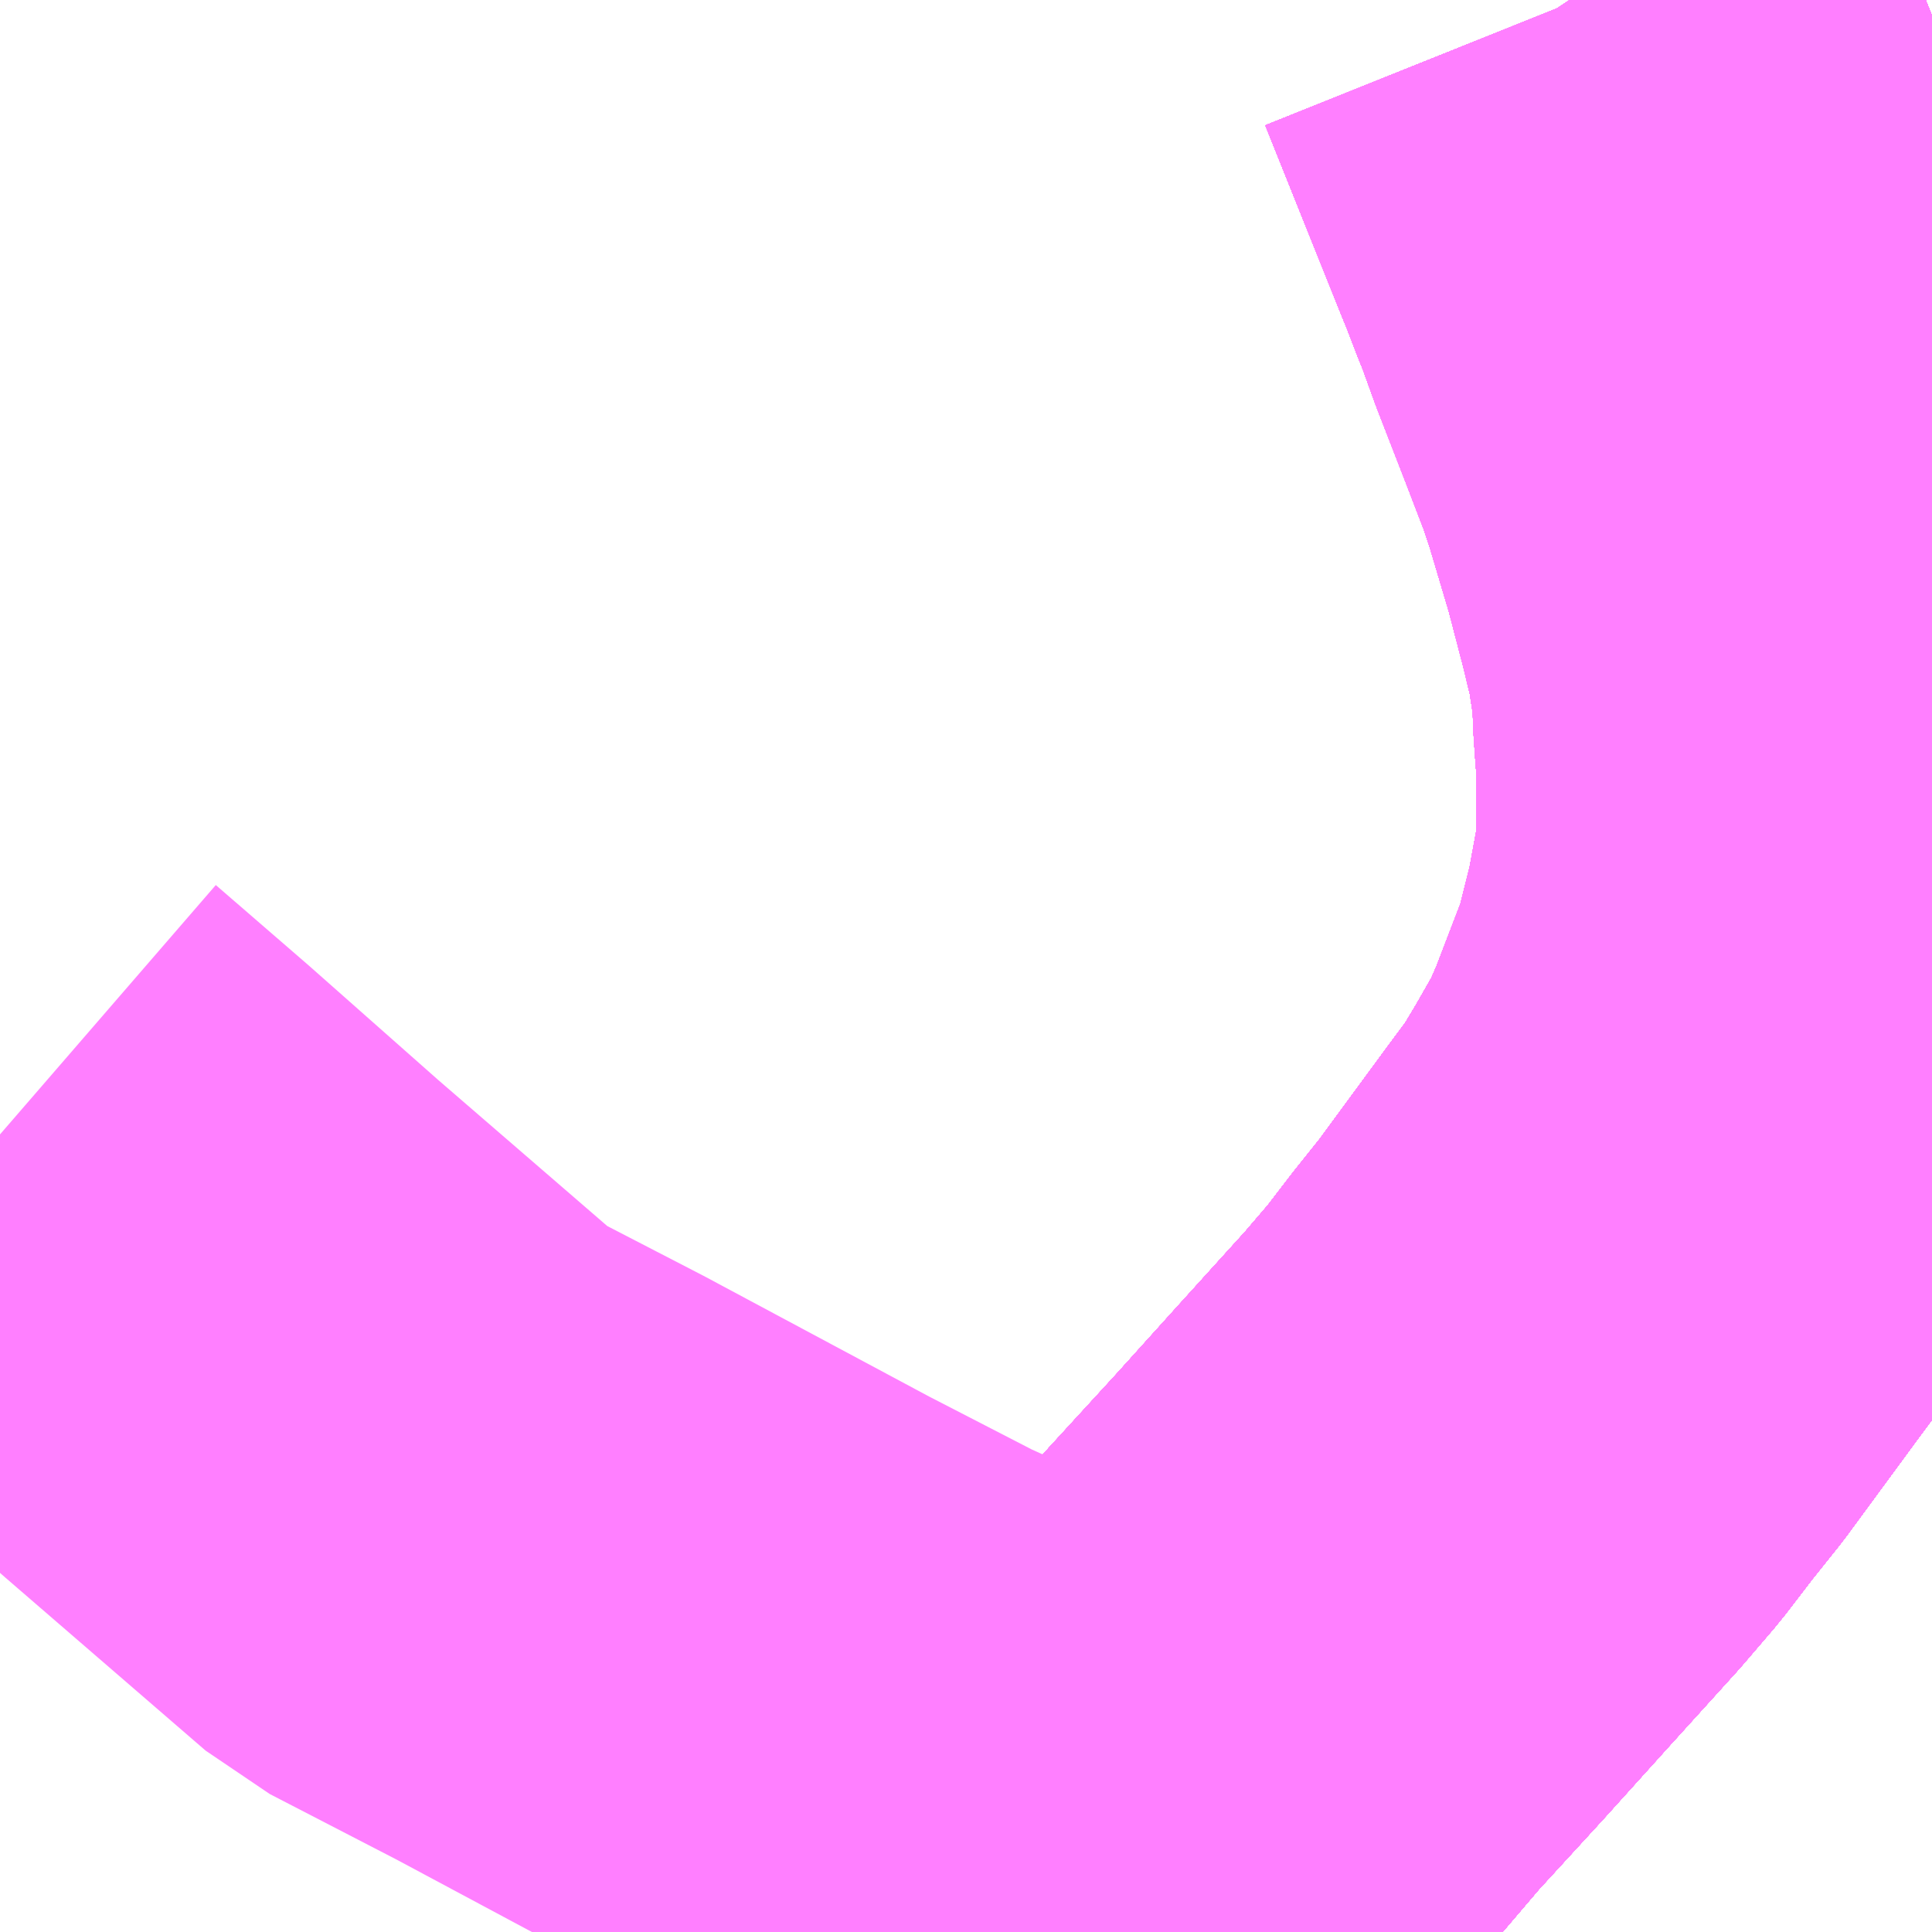 <?xml version="1.0" encoding="UTF-8"?>
<svg  xmlns="http://www.w3.org/2000/svg" xmlns:xlink="http://www.w3.org/1999/xlink" xmlns:go="http://purl.org/svgmap/profile" property="N07_001,N07_002,N07_003,N07_004,N07_005,N07_006,N07_007" viewBox="13379.15 -3460.693 2.197 2.197" go:dataArea="13379.150390625 -3460.693359375 2.197265625 2.197265625" >
<globalCoordinateSystem srsName="http://purl.org/crs/84" transform="matrix(100.0,0.0,0.0,-100.0,0.0,0.0)" />
<defs>
 <g id="p0" >
  <circle cx="0.0" cy="0.0" r="3" stroke="green" stroke-width="0.75" vector-effect="non-scaling-stroke" />
 </g>
</defs>
<g fill="none" fill-rule="evenodd" stroke="#FF00FF" stroke-width="0.75" opacity="0.5" vector-effect="non-scaling-stroke" stroke-linejoin="bevel" >
<path content="1,JR四国バス（株）,マドンナエクスプレス号　松山⇔岡山,3.0,3.0,3.0," xlink:title="1" d="M13380.425,-3458.496L13380.466,-3458.583L13380.487,-3458.626L13380.507,-3458.657L13380.538,-3458.698L13380.619,-3458.793L13380.696,-3458.877L13380.77,-3458.959L13380.847,-3459.044L13380.883,-3459.086L13380.916,-3459.129L13380.948,-3459.169L13381.031,-3459.282L13381.06,-3459.321L13381.084,-3459.361L13381.112,-3459.41L13381.115,-3459.416L13381.131,-3459.453L13381.169,-3459.552L13381.188,-3459.628L13381.202,-3459.704L13381.204,-3459.741L13381.204,-3459.828L13381.202,-3459.852L13381.2,-3459.881L13381.199,-3459.916L13381.193,-3459.955L13381.191,-3459.971L13381.178,-3460.025L13381.159,-3460.098L13381.134,-3460.182L13381.122,-3460.218L13381.099,-3460.278L13381.066,-3460.363L13381.049,-3460.41L13381.044,-3460.422L13381.029,-3460.461L13381.024,-3460.473L13380.937,-3460.69L13380.935,-3460.693"/>
<path content="1,JR四国バス（株）,高松エクスプレス広島号　高松⇔広島,2.0,2.0,2.0," xlink:title="1" d="M13380.425,-3458.496L13380.466,-3458.583L13380.487,-3458.626L13380.507,-3458.657L13380.538,-3458.698L13380.619,-3458.793L13380.696,-3458.877L13380.77,-3458.959L13380.847,-3459.044L13380.883,-3459.086L13380.916,-3459.129L13380.948,-3459.169L13381.031,-3459.282L13381.06,-3459.321L13381.084,-3459.361L13381.112,-3459.41L13381.115,-3459.416L13381.131,-3459.453L13381.169,-3459.552L13381.188,-3459.628L13381.202,-3459.704L13381.204,-3459.741L13381.204,-3459.828L13381.202,-3459.852L13381.2,-3459.881L13381.199,-3459.916L13381.193,-3459.955L13381.191,-3459.971L13381.178,-3460.025L13381.159,-3460.098L13381.134,-3460.182L13381.122,-3460.218L13381.099,-3460.278L13381.066,-3460.363L13381.049,-3460.41L13381.044,-3460.422L13381.029,-3460.461L13381.024,-3460.473L13380.937,-3460.69L13380.935,-3460.693"/>
<path content="1,JR四国バス（株）,龍馬エクスプレス号　高知⇔岡山,9.0,9.0,9.0," xlink:title="1" d="M13380.425,-3458.496L13380.466,-3458.583L13380.487,-3458.626L13380.507,-3458.657L13380.538,-3458.698L13380.619,-3458.793L13380.696,-3458.877L13380.77,-3458.959L13380.847,-3459.044L13380.883,-3459.086L13380.916,-3459.129L13380.948,-3459.169L13381.031,-3459.282L13381.06,-3459.321L13381.084,-3459.361L13381.112,-3459.41L13381.115,-3459.416L13381.131,-3459.453L13381.169,-3459.552L13381.188,-3459.628L13381.202,-3459.704L13381.204,-3459.741L13381.204,-3459.828L13381.202,-3459.852L13381.2,-3459.881L13381.199,-3459.916L13381.193,-3459.955L13381.191,-3459.971L13381.178,-3460.025L13381.159,-3460.098L13381.134,-3460.182L13381.122,-3460.218L13381.099,-3460.278L13381.066,-3460.363L13381.049,-3460.41L13381.044,-3460.422L13381.029,-3460.461L13381.024,-3460.473L13380.937,-3460.69L13380.935,-3460.693"/>
<path content="1,下津井電鉄（株）,岡山～松山線,6.0,6.0,6.0," xlink:title="1" d="M13380.935,-3460.693L13380.937,-3460.69L13381.024,-3460.473L13381.029,-3460.461L13381.044,-3460.422L13381.049,-3460.41L13381.066,-3460.363L13381.099,-3460.278L13381.122,-3460.218L13381.134,-3460.182L13381.159,-3460.098L13381.178,-3460.025L13381.191,-3459.971L13381.193,-3459.955L13381.199,-3459.916L13381.2,-3459.881L13381.202,-3459.852L13381.204,-3459.828L13381.204,-3459.741L13381.202,-3459.704L13381.188,-3459.628L13381.169,-3459.552L13381.131,-3459.453L13381.115,-3459.416L13381.112,-3459.41L13381.084,-3459.361L13381.06,-3459.321L13381.031,-3459.282L13380.948,-3459.169L13380.916,-3459.129L13380.883,-3459.086L13380.847,-3459.044L13380.77,-3458.959L13380.696,-3458.877L13380.619,-3458.793L13380.538,-3458.698L13380.507,-3458.657L13380.487,-3458.626L13380.466,-3458.583L13380.425,-3458.496"/>
<path content="1,下津井電鉄（株）,岡山～高知線,9.0,9.0,9.0," xlink:title="1" d="M13380.425,-3458.496L13380.466,-3458.583L13380.487,-3458.626L13380.507,-3458.657L13380.538,-3458.698L13380.619,-3458.793L13380.696,-3458.877L13380.77,-3458.959L13380.847,-3459.044L13380.883,-3459.086L13380.916,-3459.129L13380.948,-3459.169L13381.031,-3459.282L13381.06,-3459.321L13381.084,-3459.361L13381.112,-3459.41L13381.115,-3459.416L13381.131,-3459.453L13381.169,-3459.552L13381.188,-3459.628L13381.202,-3459.704L13381.204,-3459.741L13381.204,-3459.828L13381.202,-3459.852L13381.2,-3459.881L13381.199,-3459.916L13381.193,-3459.955L13381.191,-3459.971L13381.178,-3460.025L13381.159,-3460.098L13381.134,-3460.182L13381.122,-3460.218L13381.099,-3460.278L13381.066,-3460.363L13381.049,-3460.41L13381.044,-3460.422L13381.029,-3460.461L13381.024,-3460.473L13380.937,-3460.69L13380.935,-3460.693"/>
<path content="1,下津井電鉄（株）,茶屋町・イオンモール倉敷線,28.5,25.5,25.5," xlink:title="1" d="M13379.15,-3459.403L13379.254,-3459.313L13379.401,-3459.183L13379.629,-3458.986L13379.776,-3458.91L13380.032,-3458.773L13380.16,-3458.707L13380.308,-3458.64L13380.547,-3458.513L13380.581,-3458.496"/>
<path content="1,両備ホールディングス（株）,マドンナエクスプレス　松山線,6.0,6.0,6.0," xlink:title="1" d="M13380.935,-3460.693L13380.937,-3460.69L13381.024,-3460.473L13381.029,-3460.461L13381.044,-3460.422L13381.049,-3460.41L13381.066,-3460.363L13381.099,-3460.278L13381.122,-3460.218L13381.134,-3460.182L13381.159,-3460.098L13381.178,-3460.025L13381.191,-3459.971L13381.193,-3459.955L13381.199,-3459.916L13381.2,-3459.881L13381.202,-3459.852L13381.204,-3459.828L13381.204,-3459.741L13381.202,-3459.704L13381.188,-3459.628L13381.169,-3459.552L13381.131,-3459.453L13381.115,-3459.416L13381.112,-3459.41L13381.084,-3459.361L13381.06,-3459.321L13381.031,-3459.282L13380.948,-3459.169L13380.916,-3459.129L13380.883,-3459.086L13380.847,-3459.044L13380.77,-3458.959L13380.696,-3458.877L13380.619,-3458.793L13380.538,-3458.698L13380.507,-3458.657L13380.487,-3458.626L13380.466,-3458.583L13380.425,-3458.496"/>
<path content="1,両備ホールディングス（株）,龍馬エクスプレス　岡山～高知線,9.0,9.0,9.0," xlink:title="1" d="M13380.425,-3458.496L13380.466,-3458.583L13380.487,-3458.626L13380.507,-3458.657L13380.538,-3458.698L13380.619,-3458.793L13380.696,-3458.877L13380.77,-3458.959L13380.847,-3459.044L13380.883,-3459.086L13380.916,-3459.129L13380.948,-3459.169L13381.031,-3459.282L13381.06,-3459.321L13381.084,-3459.361L13381.112,-3459.41L13381.115,-3459.416L13381.131,-3459.453L13381.169,-3459.552L13381.188,-3459.628L13381.202,-3459.704L13381.204,-3459.741L13381.204,-3459.828L13381.202,-3459.852L13381.2,-3459.881L13381.199,-3459.916L13381.193,-3459.955L13381.191,-3459.971L13381.178,-3460.025L13381.159,-3460.098L13381.134,-3460.182L13381.122,-3460.218L13381.099,-3460.278L13381.066,-3460.363L13381.049,-3460.41L13381.044,-3460.422L13381.029,-3460.461L13381.024,-3460.473L13380.937,-3460.69L13380.935,-3460.693"/>
<path content="1,京浜急行バス（株）,パイレーツ号,1.0,1.0,1.0," xlink:title="1" d="M13380.425,-3458.496L13380.466,-3458.583L13380.487,-3458.626L13380.507,-3458.657L13380.538,-3458.698L13380.619,-3458.793L13380.696,-3458.877L13380.77,-3458.959L13380.847,-3459.044L13380.883,-3459.086L13380.916,-3459.129L13380.948,-3459.169L13381.031,-3459.282L13381.06,-3459.321L13381.084,-3459.361L13381.112,-3459.41L13381.115,-3459.416L13381.131,-3459.453L13381.169,-3459.552L13381.188,-3459.628L13381.202,-3459.704L13381.204,-3459.741L13381.204,-3459.828L13381.202,-3459.852L13381.2,-3459.881L13381.199,-3459.916L13381.193,-3459.955L13381.191,-3459.971L13381.178,-3460.025L13381.159,-3460.098L13381.134,-3460.182L13381.122,-3460.218L13381.099,-3460.278L13381.066,-3460.363L13381.049,-3460.41L13381.044,-3460.422L13381.029,-3460.461L13381.024,-3460.473L13380.937,-3460.69L13380.935,-3460.693"/>
<path content="1,京阪バス（株）,京都⇔松山,1.0,1.0,1.0," xlink:title="1" d="M13380.425,-3458.496L13380.466,-3458.583L13380.487,-3458.626L13380.507,-3458.657L13380.538,-3458.698L13380.619,-3458.793L13380.696,-3458.877L13380.77,-3458.959L13380.847,-3459.044L13380.883,-3459.086L13380.916,-3459.129L13380.948,-3459.169L13381.031,-3459.282L13381.06,-3459.321L13381.084,-3459.361L13381.112,-3459.41L13381.115,-3459.416L13381.131,-3459.453L13381.169,-3459.552L13381.188,-3459.628L13381.202,-3459.704L13381.204,-3459.741L13381.204,-3459.828L13381.202,-3459.852L13381.2,-3459.881L13381.199,-3459.916L13381.193,-3459.955L13381.191,-3459.971L13381.178,-3460.025L13381.159,-3460.098L13381.134,-3460.182L13381.122,-3460.218L13381.099,-3460.278L13381.066,-3460.363L13381.049,-3460.41L13381.044,-3460.422L13381.029,-3460.461L13381.024,-3460.473L13380.937,-3460.69L13380.935,-3460.693"/>
<path content="1,京阪バス（株）,京都⇔高知,1.0,1.0,1.0," xlink:title="1" d="M13380.425,-3458.496L13380.466,-3458.583L13380.487,-3458.626L13380.507,-3458.657L13380.538,-3458.698L13380.619,-3458.793L13380.696,-3458.877L13380.77,-3458.959L13380.847,-3459.044L13380.883,-3459.086L13380.916,-3459.129L13380.948,-3459.169L13381.031,-3459.282L13381.06,-3459.321L13381.084,-3459.361L13381.112,-3459.41L13381.115,-3459.416L13381.131,-3459.453L13381.169,-3459.552L13381.188,-3459.628L13381.202,-3459.704L13381.204,-3459.741L13381.204,-3459.828L13381.202,-3459.852L13381.2,-3459.881L13381.199,-3459.916L13381.193,-3459.955L13381.191,-3459.971L13381.178,-3460.025L13381.159,-3460.098L13381.134,-3460.182L13381.122,-3460.218L13381.099,-3460.278L13381.066,-3460.363L13381.049,-3460.41L13381.044,-3460.422L13381.029,-3460.461L13381.024,-3460.473L13380.937,-3460.69L13380.935,-3460.693"/>
<path content="1,伊予鉄道（株）,オレンジライナーえひめ　八幡浜・松山⇔名古屋,1.0,1.0,1.0," xlink:title="1" d="M13380.425,-3458.496L13380.466,-3458.583L13380.487,-3458.626L13380.507,-3458.657L13380.538,-3458.698L13380.619,-3458.793L13380.696,-3458.877L13380.77,-3458.959L13380.847,-3459.044L13380.883,-3459.086L13380.916,-3459.129L13380.948,-3459.169L13381.031,-3459.282L13381.06,-3459.321L13381.084,-3459.361L13381.112,-3459.41L13381.115,-3459.416L13381.131,-3459.453L13381.169,-3459.552L13381.188,-3459.628L13381.202,-3459.704L13381.204,-3459.741L13381.204,-3459.828L13381.202,-3459.852L13381.2,-3459.881L13381.199,-3459.916L13381.193,-3459.955L13381.191,-3459.971L13381.178,-3460.025L13381.159,-3460.098L13381.134,-3460.182L13381.122,-3460.218L13381.099,-3460.278L13381.066,-3460.363L13381.049,-3460.41L13381.044,-3460.422L13381.029,-3460.461L13381.024,-3460.473L13380.937,-3460.69L13380.935,-3460.693"/>
<path content="1,伊予鉄道（株）,オレンジライナーえひめ　八幡浜・松山⇔大阪,8.0,8.0,8.0," xlink:title="1" d="M13380.935,-3460.693L13380.937,-3460.69L13381.024,-3460.473L13381.029,-3460.461L13381.044,-3460.422L13381.049,-3460.41L13381.066,-3460.363L13381.099,-3460.278L13381.122,-3460.218L13381.134,-3460.182L13381.159,-3460.098L13381.178,-3460.025L13381.191,-3459.971L13381.193,-3459.955L13381.199,-3459.916L13381.2,-3459.881L13381.202,-3459.852L13381.204,-3459.828L13381.204,-3459.741L13381.202,-3459.704L13381.188,-3459.628L13381.169,-3459.552L13381.131,-3459.453L13381.115,-3459.416L13381.112,-3459.41L13381.084,-3459.361L13381.06,-3459.321L13381.031,-3459.282L13380.948,-3459.169L13380.916,-3459.129L13380.883,-3459.086L13380.847,-3459.044L13380.77,-3458.959L13380.696,-3458.877L13380.619,-3458.793L13380.538,-3458.698L13380.507,-3458.657L13380.487,-3458.626L13380.466,-3458.583L13380.425,-3458.496"/>
<path content="1,伊予鉄道（株）,オレンジライナーえひめ　八幡浜・松山⇔東京,1.0,1.0,1.0," xlink:title="1" d="M13380.425,-3458.496L13380.466,-3458.583L13380.487,-3458.626L13380.507,-3458.657L13380.538,-3458.698L13380.619,-3458.793L13380.696,-3458.877L13380.77,-3458.959L13380.847,-3459.044L13380.883,-3459.086L13380.916,-3459.129L13380.948,-3459.169L13381.031,-3459.282L13381.06,-3459.321L13381.084,-3459.361L13381.112,-3459.41L13381.115,-3459.416L13381.131,-3459.453L13381.169,-3459.552L13381.188,-3459.628L13381.202,-3459.704L13381.204,-3459.741L13381.204,-3459.828L13381.202,-3459.852L13381.2,-3459.881L13381.199,-3459.916L13381.193,-3459.955L13381.191,-3459.971L13381.178,-3460.025L13381.159,-3460.098L13381.134,-3460.182L13381.122,-3460.218L13381.099,-3460.278L13381.066,-3460.363L13381.049,-3460.41L13381.044,-3460.422L13381.029,-3460.461L13381.024,-3460.473L13380.937,-3460.69L13380.935,-3460.693"/>
<path content="1,伊予鉄道（株）,マドンナエクスプレス　松山⇔岡山,6.0,6.0,6.0," xlink:title="1" d="M13380.425,-3458.496L13380.466,-3458.583L13380.487,-3458.626L13380.507,-3458.657L13380.538,-3458.698L13380.619,-3458.793L13380.696,-3458.877L13380.77,-3458.959L13380.847,-3459.044L13380.883,-3459.086L13380.916,-3459.129L13380.948,-3459.169L13381.031,-3459.282L13381.06,-3459.321L13381.084,-3459.361L13381.112,-3459.41L13381.115,-3459.416L13381.131,-3459.453L13381.169,-3459.552L13381.188,-3459.628L13381.202,-3459.704L13381.204,-3459.741L13381.204,-3459.828L13381.202,-3459.852L13381.2,-3459.881L13381.199,-3459.916L13381.193,-3459.955L13381.191,-3459.971L13381.178,-3460.025L13381.159,-3460.098L13381.134,-3460.182L13381.122,-3460.218L13381.099,-3460.278L13381.066,-3460.363L13381.049,-3460.41L13381.044,-3460.422L13381.029,-3460.461L13381.024,-3460.473L13380.937,-3460.69L13380.935,-3460.693"/>
<path content="1,伊予鉄道（株）,京都エクスプレス　松山⇔京都,2.0,2.0,2.0," xlink:title="1" d="M13380.425,-3458.496L13380.466,-3458.583L13380.487,-3458.626L13380.507,-3458.657L13380.538,-3458.698L13380.619,-3458.793L13380.696,-3458.877L13380.77,-3458.959L13380.847,-3459.044L13380.883,-3459.086L13380.916,-3459.129L13380.948,-3459.169L13381.031,-3459.282L13381.06,-3459.321L13381.084,-3459.361L13381.112,-3459.41L13381.115,-3459.416L13381.131,-3459.453L13381.169,-3459.552L13381.188,-3459.628L13381.202,-3459.704L13381.204,-3459.741L13381.204,-3459.828L13381.202,-3459.852L13381.2,-3459.881L13381.199,-3459.916L13381.193,-3459.955L13381.191,-3459.971L13381.178,-3460.025L13381.159,-3460.098L13381.134,-3460.182L13381.122,-3460.218L13381.099,-3460.278L13381.066,-3460.363L13381.049,-3460.41L13381.044,-3460.422L13381.029,-3460.461L13381.024,-3460.473L13380.937,-3460.69L13380.935,-3460.693"/>
<path content="1,四国高速バス（株）,さぬきエクスプレス福岡　高松・善通寺⇔福岡,1.0,1.0,1.0," xlink:title="1" d="M13380.935,-3460.693L13380.937,-3460.69L13381.024,-3460.473L13381.029,-3460.461L13381.044,-3460.422L13381.049,-3460.41L13381.066,-3460.363L13381.099,-3460.278L13381.122,-3460.218L13381.134,-3460.182L13381.159,-3460.098L13381.178,-3460.025L13381.191,-3459.971L13381.193,-3459.955L13381.199,-3459.916L13381.2,-3459.881L13381.202,-3459.852L13381.204,-3459.828L13381.204,-3459.741L13381.202,-3459.704L13381.188,-3459.628L13381.169,-3459.552L13381.131,-3459.453L13381.115,-3459.416L13381.112,-3459.41L13381.084,-3459.361L13381.06,-3459.321L13381.031,-3459.282L13380.948,-3459.169L13380.916,-3459.129L13380.883,-3459.086L13380.847,-3459.044L13380.77,-3458.959L13380.696,-3458.877L13380.619,-3458.793L13380.538,-3458.698L13380.507,-3458.657L13380.487,-3458.626L13380.466,-3458.583L13380.425,-3458.496"/>
<path content="1,土佐電気鉄道（株）,はりまや号　高知⇔福岡線,1.0,1.0,1.0," xlink:title="1" d="M13380.935,-3460.693L13380.937,-3460.69L13381.024,-3460.473L13381.029,-3460.461L13381.044,-3460.422L13381.049,-3460.41L13381.066,-3460.363L13381.099,-3460.278L13381.122,-3460.218L13381.134,-3460.182L13381.159,-3460.098L13381.178,-3460.025L13381.191,-3459.971L13381.193,-3459.955L13381.199,-3459.916L13381.2,-3459.881L13381.202,-3459.852L13381.204,-3459.828L13381.204,-3459.741L13381.202,-3459.704L13381.188,-3459.628L13381.169,-3459.552L13381.131,-3459.453L13381.115,-3459.416L13381.112,-3459.41L13381.084,-3459.361L13381.06,-3459.321L13381.031,-3459.282L13380.948,-3459.169L13380.916,-3459.129L13380.883,-3459.086L13380.847,-3459.044L13380.77,-3458.959L13380.696,-3458.877L13380.619,-3458.793L13380.538,-3458.698L13380.507,-3458.657L13380.487,-3458.626L13380.466,-3458.583L13380.425,-3458.496"/>
<path content="1,土佐電気鉄道（株）,よさこい号　高知⇔大阪線,10.0,10.0,10.0," xlink:title="1" d="M13380.425,-3458.496L13380.466,-3458.583L13380.487,-3458.626L13380.507,-3458.657L13380.538,-3458.698L13380.619,-3458.793L13380.696,-3458.877L13380.77,-3458.959L13380.847,-3459.044L13380.883,-3459.086L13380.916,-3459.129L13380.948,-3459.169L13381.031,-3459.282L13381.06,-3459.321L13381.084,-3459.361L13381.112,-3459.41L13381.115,-3459.416L13381.131,-3459.453L13381.169,-3459.552L13381.188,-3459.628L13381.202,-3459.704L13381.204,-3459.741L13381.204,-3459.828L13381.202,-3459.852L13381.2,-3459.881L13381.199,-3459.916L13381.193,-3459.955L13381.191,-3459.971L13381.178,-3460.025L13381.159,-3460.098L13381.134,-3460.182L13381.122,-3460.218L13381.099,-3460.278L13381.066,-3460.363L13381.049,-3460.41L13381.044,-3460.422L13381.029,-3460.461L13381.024,-3460.473L13380.937,-3460.69L13380.935,-3460.693"/>
<path content="1,土佐電気鉄道（株）,ブルーメッツ号　高知⇔東京線,1.0,1.0,1.0," xlink:title="1" d="M13380.425,-3458.496L13380.466,-3458.583L13380.487,-3458.626L13380.507,-3458.657L13380.538,-3458.698L13380.619,-3458.793L13380.696,-3458.877L13380.77,-3458.959L13380.847,-3459.044L13380.883,-3459.086L13380.916,-3459.129L13380.948,-3459.169L13381.031,-3459.282L13381.06,-3459.321L13381.084,-3459.361L13381.112,-3459.41L13381.115,-3459.416L13381.131,-3459.453L13381.169,-3459.552L13381.188,-3459.628L13381.202,-3459.704L13381.204,-3459.741L13381.204,-3459.828L13381.202,-3459.852L13381.2,-3459.881L13381.199,-3459.916L13381.193,-3459.955L13381.191,-3459.971L13381.178,-3460.025L13381.159,-3460.098L13381.134,-3460.182L13381.122,-3460.218L13381.099,-3460.278L13381.066,-3460.363L13381.049,-3460.41L13381.044,-3460.422L13381.029,-3460.461L13381.024,-3460.473L13380.937,-3460.69L13380.935,-3460.693"/>
<path content="1,土佐電気鉄道（株）,土佐エクスプレス　高知⇔広島線,2.0,2.0,2.0," xlink:title="1" d="M13380.425,-3458.496L13380.466,-3458.583L13380.487,-3458.626L13380.507,-3458.657L13380.538,-3458.698L13380.619,-3458.793L13380.696,-3458.877L13380.77,-3458.959L13380.847,-3459.044L13380.883,-3459.086L13380.916,-3459.129L13380.948,-3459.169L13381.031,-3459.282L13381.06,-3459.321L13381.084,-3459.361L13381.112,-3459.41L13381.115,-3459.416L13381.131,-3459.453L13381.169,-3459.552L13381.188,-3459.628L13381.202,-3459.704L13381.204,-3459.741L13381.204,-3459.828L13381.202,-3459.852L13381.2,-3459.881L13381.199,-3459.916L13381.193,-3459.955L13381.191,-3459.971L13381.178,-3460.025L13381.159,-3460.098L13381.134,-3460.182L13381.122,-3460.218L13381.099,-3460.278L13381.066,-3460.363L13381.049,-3460.41L13381.044,-3460.422L13381.029,-3460.461L13381.024,-3460.473L13380.937,-3460.69L13380.935,-3460.693"/>
<path content="1,土佐電気鉄道（株）,高知⇔京都線,2.0,2.0,2.0," xlink:title="1" d="M13380.425,-3458.496L13380.466,-3458.583L13380.487,-3458.626L13380.507,-3458.657L13380.538,-3458.698L13380.619,-3458.793L13380.696,-3458.877L13380.77,-3458.959L13380.847,-3459.044L13380.883,-3459.086L13380.916,-3459.129L13380.948,-3459.169L13381.031,-3459.282L13381.06,-3459.321L13381.084,-3459.361L13381.112,-3459.41L13381.115,-3459.416L13381.131,-3459.453L13381.169,-3459.552L13381.188,-3459.628L13381.202,-3459.704L13381.204,-3459.741L13381.204,-3459.828L13381.202,-3459.852L13381.2,-3459.881L13381.199,-3459.916L13381.193,-3459.955L13381.191,-3459.971L13381.178,-3460.025L13381.159,-3460.098L13381.134,-3460.182L13381.122,-3460.218L13381.099,-3460.278L13381.066,-3460.363L13381.049,-3460.41L13381.044,-3460.422L13381.029,-3460.461L13381.024,-3460.473L13380.937,-3460.69L13380.935,-3460.693"/>
<path content="1,土佐電気鉄道（株）,龍馬エクスプレス　高知⇔岡山線,9.0,9.0,9.0," xlink:title="1" d="M13380.425,-3458.496L13380.466,-3458.583L13380.487,-3458.626L13380.507,-3458.657L13380.538,-3458.698L13380.619,-3458.793L13380.696,-3458.877L13380.77,-3458.959L13380.847,-3459.044L13380.883,-3459.086L13380.916,-3459.129L13380.948,-3459.169L13381.031,-3459.282L13381.06,-3459.321L13381.084,-3459.361L13381.112,-3459.41L13381.115,-3459.416L13381.131,-3459.453L13381.169,-3459.552L13381.188,-3459.628L13381.202,-3459.704L13381.204,-3459.741L13381.204,-3459.828L13381.202,-3459.852L13381.2,-3459.881L13381.199,-3459.916L13381.193,-3459.955L13381.191,-3459.971L13381.178,-3460.025L13381.159,-3460.098L13381.134,-3460.182L13381.122,-3460.218L13381.099,-3460.278L13381.066,-3460.363L13381.049,-3460.41L13381.044,-3460.422L13381.029,-3460.461L13381.024,-3460.473L13380.937,-3460.69L13380.935,-3460.693"/>
<path content="1,宇和島自動車（株）,城辺・宇和島⇔神戸・大阪,1.0,1.0,1.0," xlink:title="1" d="M13380.425,-3458.496L13380.466,-3458.583L13380.487,-3458.626L13380.507,-3458.657L13380.538,-3458.698L13380.619,-3458.793L13380.696,-3458.877L13380.77,-3458.959L13380.847,-3459.044L13380.883,-3459.086L13380.916,-3459.129L13380.948,-3459.169L13381.031,-3459.282L13381.06,-3459.321L13381.084,-3459.361L13381.112,-3459.41L13381.115,-3459.416L13381.131,-3459.453L13381.169,-3459.552L13381.188,-3459.628L13381.202,-3459.704L13381.204,-3459.741L13381.204,-3459.828L13381.202,-3459.852L13381.2,-3459.881L13381.199,-3459.916L13381.193,-3459.955L13381.191,-3459.971L13381.178,-3460.025L13381.159,-3460.098L13381.134,-3460.182L13381.122,-3460.218L13381.099,-3460.278L13381.066,-3460.363L13381.049,-3460.41L13381.044,-3460.422L13381.029,-3460.461L13381.024,-3460.473L13380.937,-3460.69L13380.935,-3460.693"/>
<path content="1,小田急シティバス（株）,しまんとエクスプレス号,0.1,0.1,0.1," xlink:title="1" d="M13380.425,-3458.496L13380.466,-3458.583L13380.487,-3458.626L13380.507,-3458.657L13380.538,-3458.698L13380.619,-3458.793L13380.696,-3458.877L13380.77,-3458.959L13380.847,-3459.044L13380.883,-3459.086L13380.916,-3459.129L13380.948,-3459.169L13381.031,-3459.282L13381.06,-3459.321L13381.084,-3459.361L13381.112,-3459.41L13381.115,-3459.416L13381.131,-3459.453L13381.169,-3459.552L13381.188,-3459.628L13381.202,-3459.704L13381.204,-3459.741L13381.204,-3459.828L13381.202,-3459.852L13381.2,-3459.881L13381.199,-3459.916L13381.193,-3459.955L13381.191,-3459.971L13381.178,-3460.025L13381.159,-3460.098L13381.134,-3460.182L13381.122,-3460.218L13381.099,-3460.278L13381.066,-3460.363L13381.049,-3460.41L13381.044,-3460.422L13381.029,-3460.461L13381.024,-3460.473L13380.937,-3460.69L13380.935,-3460.693"/>
<path content="1,小田急シティバス（株）,ブルーメッツ号,1.0,1.0,1.0," xlink:title="1" d="M13380.425,-3458.496L13380.466,-3458.583L13380.487,-3458.626L13380.507,-3458.657L13380.538,-3458.698L13380.619,-3458.793L13380.696,-3458.877L13380.77,-3458.959L13380.847,-3459.044L13380.883,-3459.086L13380.916,-3459.129L13380.948,-3459.169L13381.031,-3459.282L13381.06,-3459.321L13381.084,-3459.361L13381.112,-3459.41L13381.115,-3459.416L13381.131,-3459.453L13381.169,-3459.552L13381.188,-3459.628L13381.202,-3459.704L13381.204,-3459.741L13381.204,-3459.828L13381.202,-3459.852L13381.2,-3459.881L13381.199,-3459.916L13381.193,-3459.955L13381.191,-3459.971L13381.178,-3460.025L13381.159,-3460.098L13381.134,-3460.182L13381.122,-3460.218L13381.099,-3460.278L13381.066,-3460.363L13381.049,-3460.41L13381.044,-3460.422L13381.029,-3460.461L13381.024,-3460.473L13380.937,-3460.69L13380.935,-3460.693"/>
<path content="1,小田急バス（株）,しまんとエクスプレス号,1.0,1.0,1.0," xlink:title="1" d="M13380.425,-3458.496L13380.466,-3458.583L13380.487,-3458.626L13380.507,-3458.657L13380.538,-3458.698L13380.619,-3458.793L13380.696,-3458.877L13380.77,-3458.959L13380.847,-3459.044L13380.883,-3459.086L13380.916,-3459.129L13380.948,-3459.169L13381.031,-3459.282L13381.06,-3459.321L13381.084,-3459.361L13381.112,-3459.41L13381.115,-3459.416L13381.131,-3459.453L13381.169,-3459.552L13381.188,-3459.628L13381.202,-3459.704L13381.204,-3459.741L13381.204,-3459.828L13381.202,-3459.852L13381.2,-3459.881L13381.199,-3459.916L13381.193,-3459.955L13381.191,-3459.971L13381.178,-3460.025L13381.159,-3460.098L13381.134,-3460.182L13381.122,-3460.218L13381.099,-3460.278L13381.066,-3460.363L13381.049,-3460.41L13381.044,-3460.422L13381.029,-3460.461L13381.024,-3460.473L13380.937,-3460.69L13380.935,-3460.693"/>
<path content="1,小田急バス（株）,ブルーメッツ号,1.0,1.0,1.0," xlink:title="1" d="M13380.425,-3458.496L13380.466,-3458.583L13380.487,-3458.626L13380.507,-3458.657L13380.538,-3458.698L13380.619,-3458.793L13380.696,-3458.877L13380.77,-3458.959L13380.847,-3459.044L13380.883,-3459.086L13380.916,-3459.129L13380.948,-3459.169L13381.031,-3459.282L13381.06,-3459.321L13381.084,-3459.361L13381.112,-3459.41L13381.115,-3459.416L13381.131,-3459.453L13381.169,-3459.552L13381.188,-3459.628L13381.202,-3459.704L13381.204,-3459.741L13381.204,-3459.828L13381.202,-3459.852L13381.2,-3459.881L13381.199,-3459.916L13381.193,-3459.955L13381.191,-3459.971L13381.178,-3460.025L13381.159,-3460.098L13381.134,-3460.182L13381.122,-3460.218L13381.099,-3460.278L13381.066,-3460.363L13381.049,-3460.41L13381.044,-3460.422L13381.029,-3460.461L13381.024,-3460.473L13380.937,-3460.69L13380.935,-3460.693"/>
<path content="1,広交観光（株）,土佐エクスプレス　広島⇔高知,2.0,2.0,2.0," xlink:title="1" d="M13380.425,-3458.496L13380.466,-3458.583L13380.487,-3458.626L13380.507,-3458.657L13380.538,-3458.698L13380.619,-3458.793L13380.696,-3458.877L13380.77,-3458.959L13380.847,-3459.044L13380.883,-3459.086L13380.916,-3459.129L13380.948,-3459.169L13381.031,-3459.282L13381.06,-3459.321L13381.084,-3459.361L13381.112,-3459.41L13381.115,-3459.416L13381.131,-3459.453L13381.169,-3459.552L13381.188,-3459.628L13381.202,-3459.704L13381.204,-3459.741L13381.204,-3459.828L13381.202,-3459.852L13381.2,-3459.881L13381.199,-3459.916L13381.193,-3459.955L13381.191,-3459.971L13381.178,-3460.025L13381.159,-3460.098L13381.134,-3460.182L13381.122,-3460.218L13381.099,-3460.278L13381.066,-3460.363L13381.049,-3460.41L13381.044,-3460.422L13381.029,-3460.461L13381.024,-3460.473L13380.937,-3460.69L13380.935,-3460.693"/>
<path content="1,徳島バス（株）,徳島⇔岡山,2.0,2.0,2.0," xlink:title="1" d="M13380.425,-3458.496L13380.466,-3458.583L13380.487,-3458.626L13380.507,-3458.657L13380.538,-3458.698L13380.619,-3458.793L13380.696,-3458.877L13380.77,-3458.959L13380.847,-3459.044L13380.883,-3459.086L13380.916,-3459.129L13380.948,-3459.169L13381.031,-3459.282L13381.06,-3459.321L13381.084,-3459.361L13381.112,-3459.41L13381.115,-3459.416L13381.131,-3459.453L13381.169,-3459.552L13381.188,-3459.628L13381.202,-3459.704L13381.204,-3459.741L13381.204,-3459.828L13381.202,-3459.852L13381.2,-3459.881L13381.199,-3459.916L13381.193,-3459.955L13381.191,-3459.971L13381.178,-3460.025L13381.159,-3460.098L13381.134,-3460.182L13381.122,-3460.218L13381.099,-3460.278L13381.066,-3460.363L13381.049,-3460.41L13381.044,-3460.422L13381.029,-3460.461L13381.024,-3460.473L13380.937,-3460.69L13380.935,-3460.693"/>
<path content="1,徳島バス（株）,徳島⇔広島,2.0,2.0,2.0," xlink:title="1" d="M13380.425,-3458.496L13380.466,-3458.583L13380.487,-3458.626L13380.507,-3458.657L13380.538,-3458.698L13380.619,-3458.793L13380.696,-3458.877L13380.77,-3458.959L13380.847,-3459.044L13380.883,-3459.086L13380.916,-3459.129L13380.948,-3459.169L13381.031,-3459.282L13381.06,-3459.321L13381.084,-3459.361L13381.112,-3459.41L13381.115,-3459.416L13381.131,-3459.453L13381.169,-3459.552L13381.188,-3459.628L13381.202,-3459.704L13381.204,-3459.741L13381.204,-3459.828L13381.202,-3459.852L13381.2,-3459.881L13381.199,-3459.916L13381.193,-3459.955L13381.191,-3459.971L13381.178,-3460.025L13381.159,-3460.098L13381.134,-3460.182L13381.122,-3460.218L13381.099,-3460.278L13381.066,-3460.363L13381.049,-3460.41L13381.044,-3460.422L13381.029,-3460.461L13381.024,-3460.473L13380.937,-3460.69L13380.935,-3460.693"/>
<path content="1,瀬戸内運輸（株）,パイレーツ　今治⇔東京,1.0,1.0,1.0," xlink:title="1" d="M13380.935,-3460.693L13380.937,-3460.69L13381.024,-3460.473L13381.029,-3460.461L13381.044,-3460.422L13381.049,-3460.41L13381.066,-3460.363L13381.099,-3460.278L13381.122,-3460.218L13381.134,-3460.182L13381.159,-3460.098L13381.178,-3460.025L13381.191,-3459.971L13381.193,-3459.955L13381.199,-3459.916L13381.2,-3459.881L13381.202,-3459.852L13381.204,-3459.828L13381.204,-3459.741L13381.202,-3459.704L13381.188,-3459.628L13381.169,-3459.552L13381.131,-3459.453L13381.115,-3459.416L13381.112,-3459.41L13381.084,-3459.361L13381.06,-3459.321L13381.031,-3459.282L13380.948,-3459.169L13380.916,-3459.129L13380.883,-3459.086L13380.847,-3459.044L13380.77,-3458.959L13380.696,-3458.877L13380.619,-3458.793L13380.538,-3458.698L13380.507,-3458.657L13380.487,-3458.626L13380.466,-3458.583L13380.425,-3458.496"/>
<path content="1,阪急バス（株）,松山・八幡浜行（オレンジライナーえひめ号）,8.0,8.0,8.0," xlink:title="1" d="M13380.425,-3458.496L13380.466,-3458.583L13380.487,-3458.626L13380.507,-3458.657L13380.538,-3458.698L13380.619,-3458.793L13380.696,-3458.877L13380.77,-3458.959L13380.847,-3459.044L13380.883,-3459.086L13380.916,-3459.129L13380.948,-3459.169L13381.031,-3459.282L13381.06,-3459.321L13381.084,-3459.361L13381.112,-3459.41L13381.115,-3459.416L13381.131,-3459.453L13381.169,-3459.552L13381.188,-3459.628L13381.202,-3459.704L13381.204,-3459.741L13381.204,-3459.828L13381.202,-3459.852L13381.2,-3459.881L13381.199,-3459.916L13381.193,-3459.955L13381.191,-3459.971L13381.178,-3460.025L13381.159,-3460.098L13381.134,-3460.182L13381.122,-3460.218L13381.099,-3460.278L13381.066,-3460.363L13381.049,-3460.41L13381.044,-3460.422L13381.029,-3460.461L13381.024,-3460.473L13380.937,-3460.69L13380.935,-3460.693"/>
<path content="1,阪急バス（株）,高知行（よさこい号）,10.0,10.0,10.0," xlink:title="1" d="M13380.425,-3458.496L13380.466,-3458.583L13380.487,-3458.626L13380.507,-3458.657L13380.538,-3458.698L13380.619,-3458.793L13380.696,-3458.877L13380.77,-3458.959L13380.847,-3459.044L13380.883,-3459.086L13380.916,-3459.129L13380.948,-3459.169L13381.031,-3459.282L13381.06,-3459.321L13381.084,-3459.361L13381.112,-3459.41L13381.115,-3459.416L13381.131,-3459.453L13381.169,-3459.552L13381.188,-3459.628L13381.202,-3459.704L13381.204,-3459.741L13381.204,-3459.828L13381.202,-3459.852L13381.2,-3459.881L13381.199,-3459.916L13381.193,-3459.955L13381.191,-3459.971L13381.178,-3460.025L13381.159,-3460.098L13381.134,-3460.182L13381.122,-3460.218L13381.099,-3460.278L13381.066,-3460.363L13381.049,-3460.41L13381.044,-3460.422L13381.029,-3460.461L13381.024,-3460.473L13380.937,-3460.69L13380.935,-3460.693"/>
<path content="1,高知県交通（株）,はりまや号　高知⇔福岡線,1.0,1.0,1.0," xlink:title="1" d="M13380.935,-3460.693L13380.937,-3460.69L13381.024,-3460.473L13381.029,-3460.461L13381.044,-3460.422L13381.049,-3460.41L13381.066,-3460.363L13381.099,-3460.278L13381.122,-3460.218L13381.134,-3460.182L13381.159,-3460.098L13381.178,-3460.025L13381.191,-3459.971L13381.193,-3459.955L13381.199,-3459.916L13381.2,-3459.881L13381.202,-3459.852L13381.204,-3459.828L13381.204,-3459.741L13381.202,-3459.704L13381.188,-3459.628L13381.169,-3459.552L13381.131,-3459.453L13381.115,-3459.416L13381.112,-3459.41L13381.084,-3459.361L13381.06,-3459.321L13381.031,-3459.282L13380.948,-3459.169L13380.916,-3459.129L13380.883,-3459.086L13380.847,-3459.044L13380.77,-3458.959L13380.696,-3458.877L13380.619,-3458.793L13380.538,-3458.698L13380.507,-3458.657L13380.487,-3458.626L13380.466,-3458.583L13380.425,-3458.496"/>
<path content="1,高知県交通（株）,よさこい号　高知⇔大阪線,10.0,10.0,10.0," xlink:title="1" d="M13380.425,-3458.496L13380.466,-3458.583L13380.487,-3458.626L13380.507,-3458.657L13380.538,-3458.698L13380.619,-3458.793L13380.696,-3458.877L13380.77,-3458.959L13380.847,-3459.044L13380.883,-3459.086L13380.916,-3459.129L13380.948,-3459.169L13381.031,-3459.282L13381.06,-3459.321L13381.084,-3459.361L13381.112,-3459.41L13381.115,-3459.416L13381.131,-3459.453L13381.169,-3459.552L13381.188,-3459.628L13381.202,-3459.704L13381.204,-3459.741L13381.204,-3459.828L13381.202,-3459.852L13381.2,-3459.881L13381.199,-3459.916L13381.193,-3459.955L13381.191,-3459.971L13381.178,-3460.025L13381.159,-3460.098L13381.134,-3460.182L13381.122,-3460.218L13381.099,-3460.278L13381.066,-3460.363L13381.049,-3460.41L13381.044,-3460.422L13381.029,-3460.461L13381.024,-3460.473L13380.937,-3460.69L13380.935,-3460.693"/>
<path content="1,高知県交通（株）,ブルーメッツ号　高知⇔東京線,1.0,1.0,1.0," xlink:title="1" d="M13380.425,-3458.496L13380.466,-3458.583L13380.487,-3458.626L13380.507,-3458.657L13380.538,-3458.698L13380.619,-3458.793L13380.696,-3458.877L13380.77,-3458.959L13380.847,-3459.044L13380.883,-3459.086L13380.916,-3459.129L13380.948,-3459.169L13381.031,-3459.282L13381.06,-3459.321L13381.084,-3459.361L13381.112,-3459.41L13381.115,-3459.416L13381.131,-3459.453L13381.169,-3459.552L13381.188,-3459.628L13381.202,-3459.704L13381.204,-3459.741L13381.204,-3459.828L13381.202,-3459.852L13381.2,-3459.881L13381.199,-3459.916L13381.193,-3459.955L13381.191,-3459.971L13381.178,-3460.025L13381.159,-3460.098L13381.134,-3460.182L13381.122,-3460.218L13381.099,-3460.278L13381.066,-3460.363L13381.049,-3460.41L13381.044,-3460.422L13381.029,-3460.461L13381.024,-3460.473L13380.937,-3460.69L13380.935,-3460.693"/>
<path content="1,高知県交通（株）,土佐エクスプレス　高知⇔広島線,2.0,2.0,2.0," xlink:title="1" d="M13380.425,-3458.496L13380.466,-3458.583L13380.487,-3458.626L13380.507,-3458.657L13380.538,-3458.698L13380.619,-3458.793L13380.696,-3458.877L13380.77,-3458.959L13380.847,-3459.044L13380.883,-3459.086L13380.916,-3459.129L13380.948,-3459.169L13381.031,-3459.282L13381.06,-3459.321L13381.084,-3459.361L13381.112,-3459.41L13381.115,-3459.416L13381.131,-3459.453L13381.169,-3459.552L13381.188,-3459.628L13381.202,-3459.704L13381.204,-3459.741L13381.204,-3459.828L13381.202,-3459.852L13381.2,-3459.881L13381.199,-3459.916L13381.193,-3459.955L13381.191,-3459.971L13381.178,-3460.025L13381.159,-3460.098L13381.134,-3460.182L13381.122,-3460.218L13381.099,-3460.278L13381.066,-3460.363L13381.049,-3460.41L13381.044,-3460.422L13381.029,-3460.461L13381.024,-3460.473L13380.937,-3460.69L13380.935,-3460.693"/>
<path content="1,高知県交通（株）,高知⇔京都線,2.0,2.0,2.0," xlink:title="1" d="M13380.425,-3458.496L13380.466,-3458.583L13380.487,-3458.626L13380.507,-3458.657L13380.538,-3458.698L13380.619,-3458.793L13380.696,-3458.877L13380.77,-3458.959L13380.847,-3459.044L13380.883,-3459.086L13380.916,-3459.129L13380.948,-3459.169L13381.031,-3459.282L13381.06,-3459.321L13381.084,-3459.361L13381.112,-3459.41L13381.115,-3459.416L13381.131,-3459.453L13381.169,-3459.552L13381.188,-3459.628L13381.202,-3459.704L13381.204,-3459.741L13381.204,-3459.828L13381.202,-3459.852L13381.2,-3459.881L13381.199,-3459.916L13381.193,-3459.955L13381.191,-3459.971L13381.178,-3460.025L13381.159,-3460.098L13381.134,-3460.182L13381.122,-3460.218L13381.099,-3460.278L13381.066,-3460.363L13381.049,-3460.41L13381.044,-3460.422L13381.029,-3460.461L13381.024,-3460.473L13380.937,-3460.69L13380.935,-3460.693"/>
<path content="1,高知県交通（株）,龍馬エクスプレス　高知⇔岡山線,9.0,9.0,9.0," xlink:title="1" d="M13380.425,-3458.496L13380.466,-3458.583L13380.487,-3458.626L13380.507,-3458.657L13380.538,-3458.698L13380.619,-3458.793L13380.696,-3458.877L13380.77,-3458.959L13380.847,-3459.044L13380.883,-3459.086L13380.916,-3459.129L13380.948,-3459.169L13381.031,-3459.282L13381.06,-3459.321L13381.084,-3459.361L13381.112,-3459.41L13381.115,-3459.416L13381.131,-3459.453L13381.169,-3459.552L13381.188,-3459.628L13381.202,-3459.704L13381.204,-3459.741L13381.204,-3459.828L13381.202,-3459.852L13381.2,-3459.881L13381.199,-3459.916L13381.193,-3459.955L13381.191,-3459.971L13381.178,-3460.025L13381.159,-3460.098L13381.134,-3460.182L13381.122,-3460.218L13381.099,-3460.278L13381.066,-3460.363L13381.049,-3460.41L13381.044,-3460.422L13381.029,-3460.461L13381.024,-3460.473L13380.937,-3460.69L13380.935,-3460.693"/>
<path content="1,（株）中国バス,山陰・四国　高知線,1.0,1.0,1.0," xlink:title="1" d="M13380.425,-3458.496L13380.466,-3458.583L13380.487,-3458.626L13380.507,-3458.657L13380.538,-3458.698L13380.619,-3458.793L13380.696,-3458.877L13380.77,-3458.959L13380.847,-3459.044L13380.883,-3459.086L13380.916,-3459.129L13380.948,-3459.169L13381.031,-3459.282L13381.06,-3459.321L13381.084,-3459.361L13381.112,-3459.41L13381.115,-3459.416L13381.131,-3459.453L13381.169,-3459.552L13381.188,-3459.628L13381.202,-3459.704L13381.204,-3459.741L13381.204,-3459.828L13381.202,-3459.852L13381.2,-3459.881L13381.199,-3459.916L13381.193,-3459.955L13381.191,-3459.971L13381.178,-3460.025L13381.159,-3460.098L13381.134,-3460.182L13381.122,-3460.218L13381.099,-3460.278L13381.066,-3460.363L13381.049,-3460.41L13381.044,-3460.422L13381.029,-3460.461L13381.024,-3460.473L13380.937,-3460.69L13380.935,-3460.693"/>
</g>
</svg>
